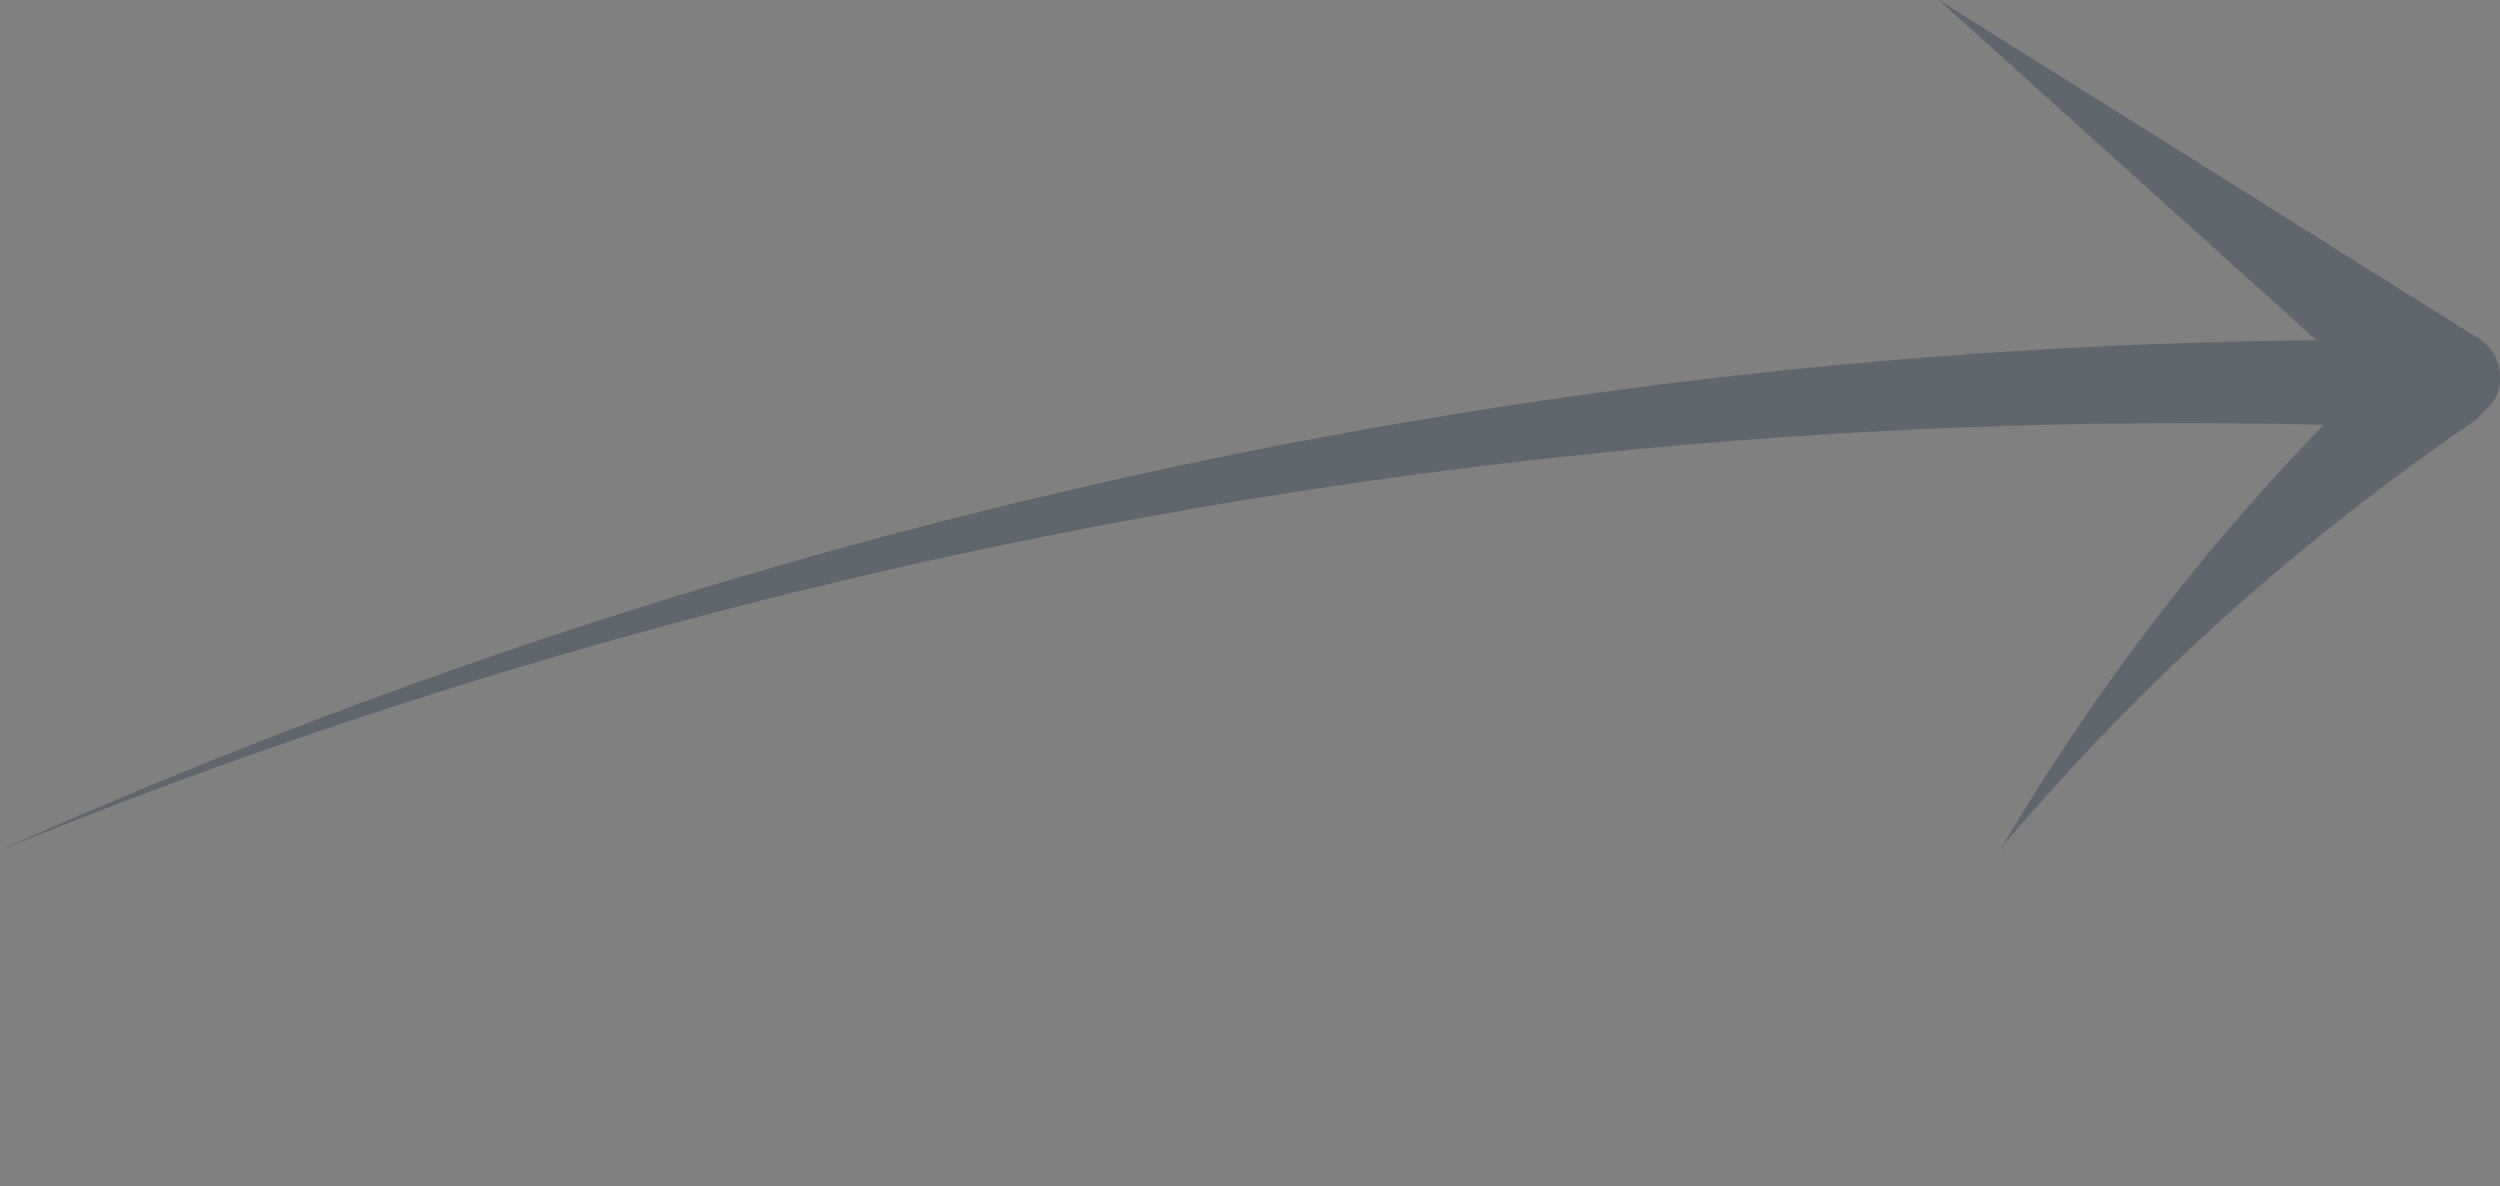 <?xml version="1.0" encoding="utf-8"?>
<!-- Generator: Adobe Illustrator 21.1.0, SVG Export Plug-In . SVG Version: 6.00 Build 0)  -->
<svg version="1.1" id="Слой_1" xmlns="http://www.w3.org/2000/svg" xmlns:xlink="http://www.w3.org/1999/xlink" x="0px" y="0px"
	 viewBox="0 0 58.8 27.9" style="enable-background:new 0 0 58.8 27.9;" xml:space="preserve">
<rect x="0" y="0" width="58.8" height="27.9" fill="#808080" stroke="none"/>
<style type="text/css">
	.st0{opacity:0.4;}
	.st1{fill:#FFFFFF;stroke:#2C3E50;stroke-width:2;stroke-linecap:round;stroke-linejoin:round;stroke-miterlimit:10;}
	.st2{fill:#2C3E50;}
</style>
<g class="st0">
	<path class="st1" d="M11.1,27.9"/>
	<g>
		<path class="st2" d="M0,20C17.2,12.3,36,8.1,55,8c0.6,0,1,0.4,1,1s-0.4,1-1,1c0,0,0,0,0,0C36.3,9.5,17.4,12.9,0,20z"/>
	</g>
	<g>
		<path class="st2" d="M47.1,19.9c2.6-4.4,5.8-8.4,9.6-11.9l0,0l0,2L45.6,0l12.6,7.9C58.8,8.2,59,9,58.6,9.5
			c-0.1,0.1-0.2,0.2-0.3,0.3l-0.1,0.1l0,0c-4.1,2.8-7.8,6.1-11.1,10C47.2,20,47.1,20,47.1,19.9C47.1,19.9,47.1,19.9,47.1,19.9z"/>
	</g>
</g>
</svg>
